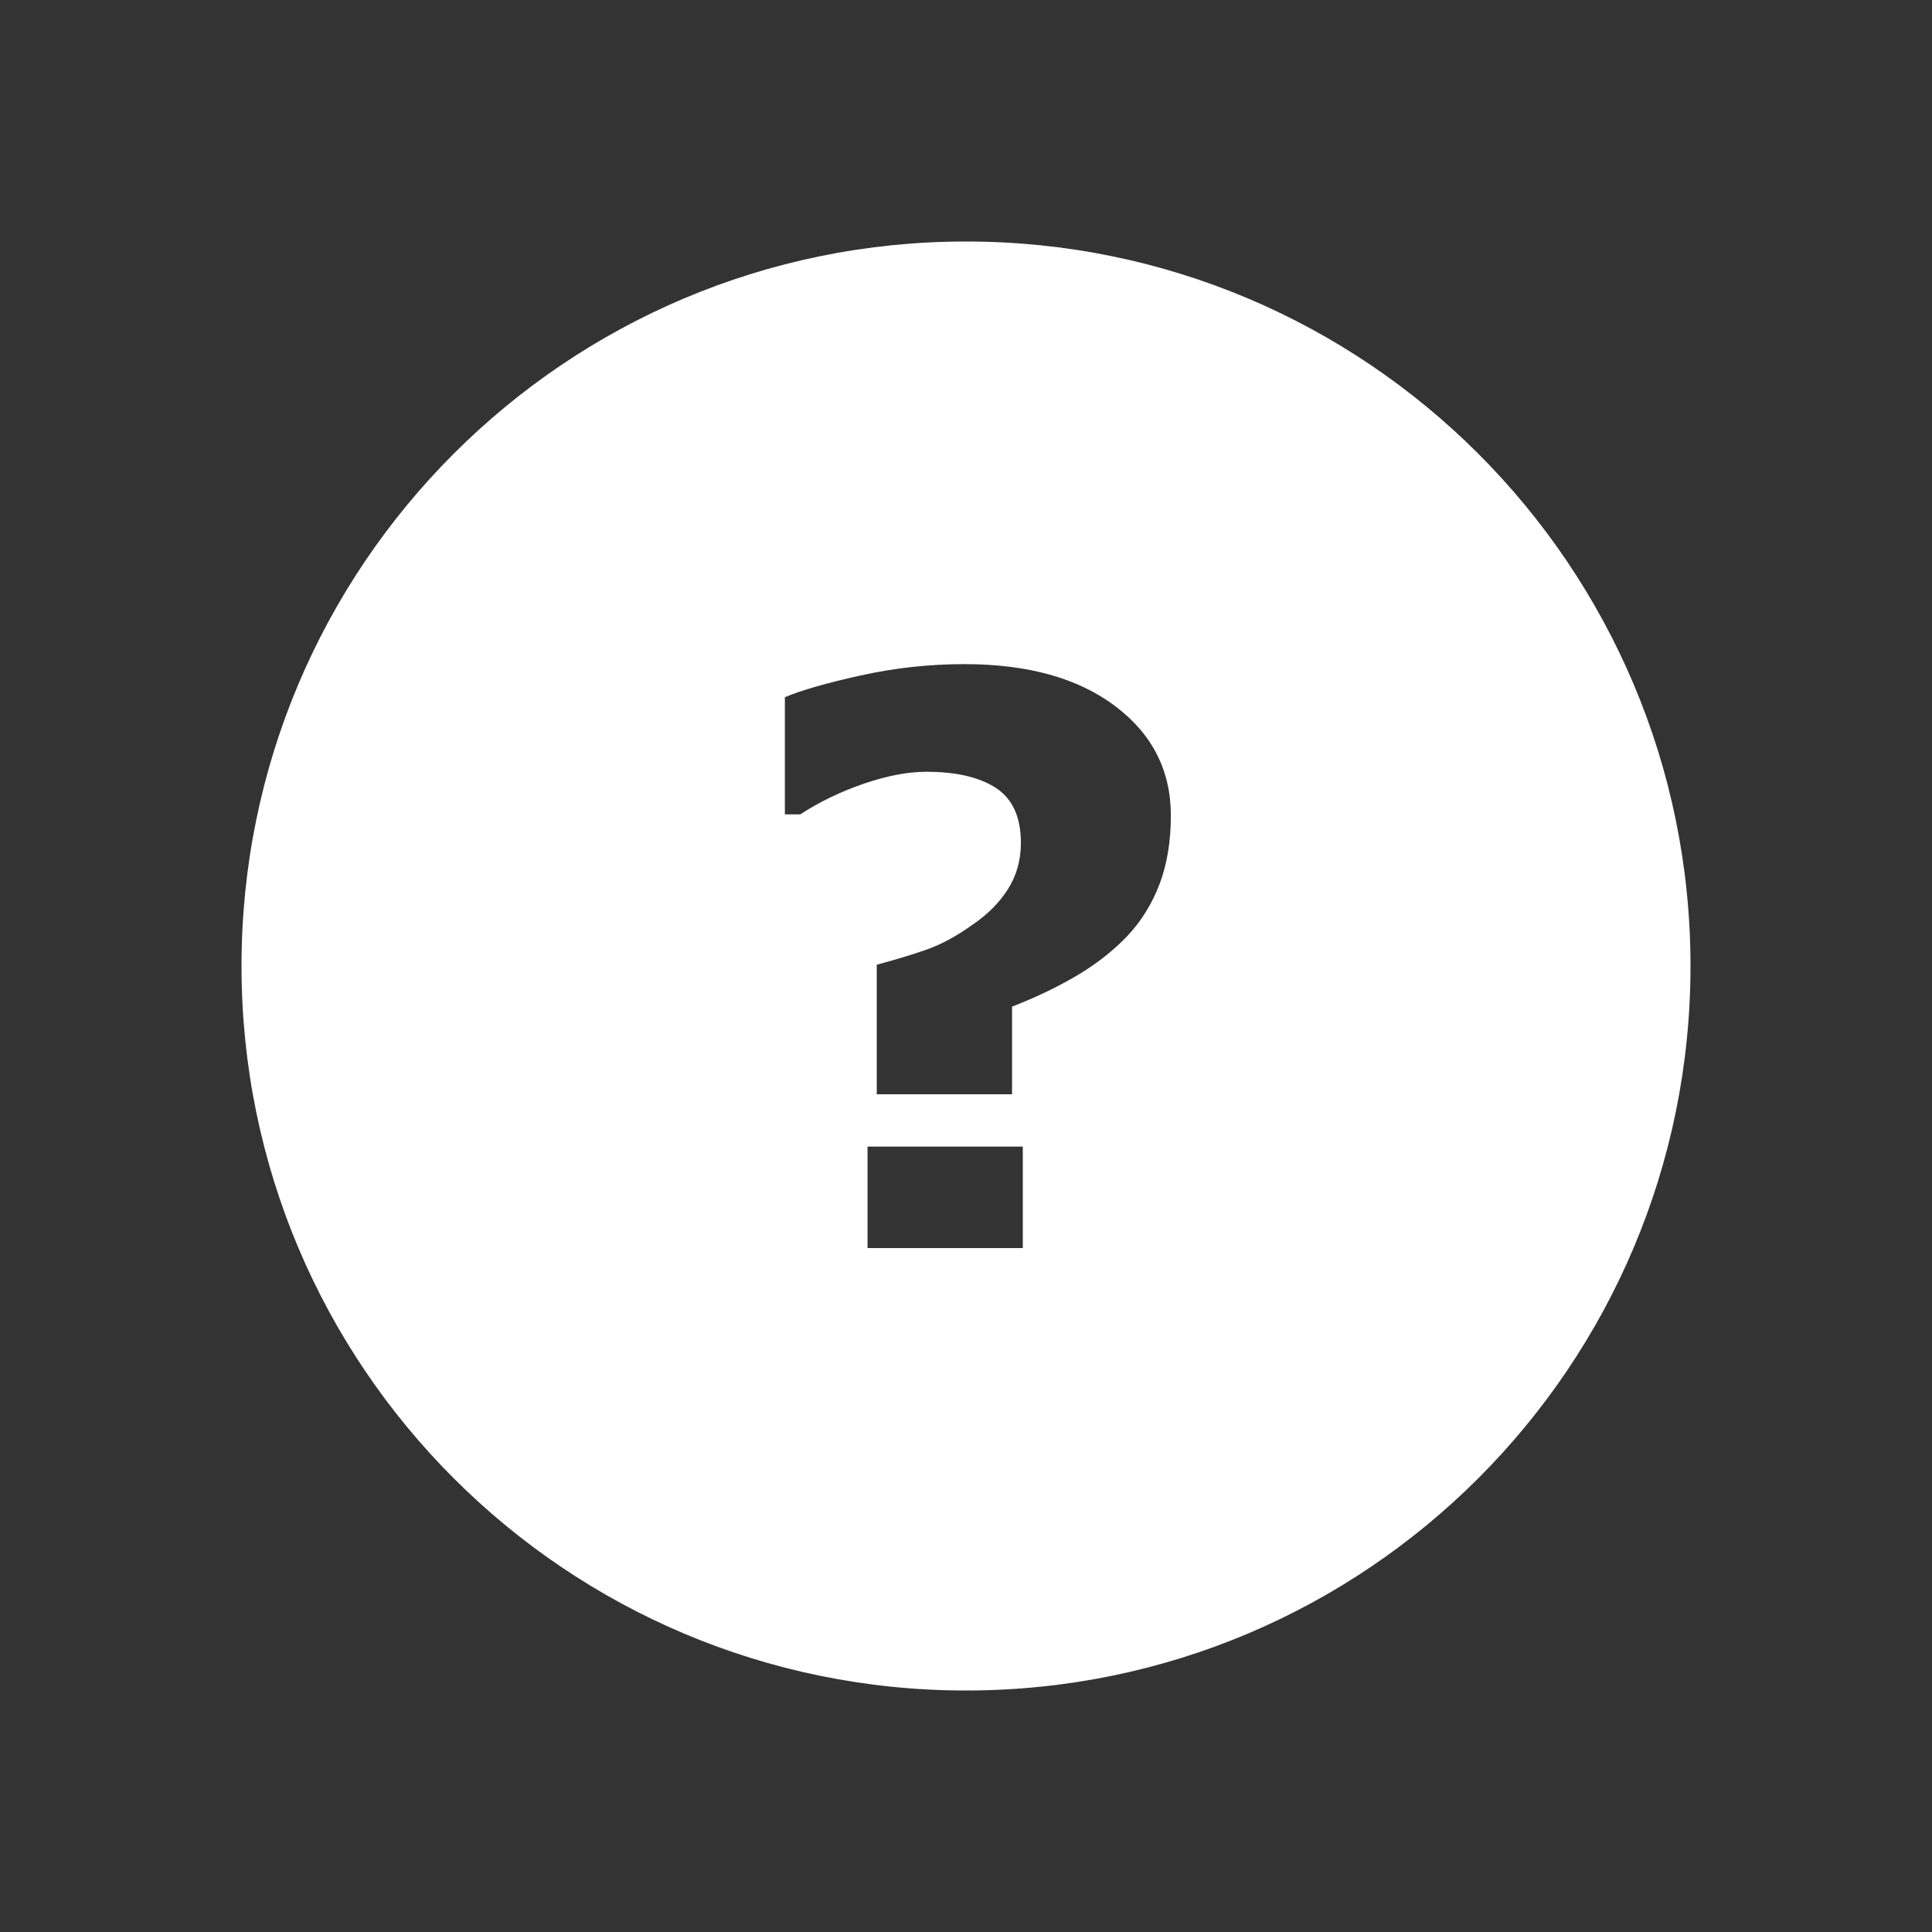 <svg width="32" height="32" viewBox="0 0 32 32" fill="none" xmlns="http://www.w3.org/2000/svg">
<rect x="0" y="0" width="32" height="32" fill="#333333" stroke="none"/>
<path fill-rule="evenodd" clip-rule="evenodd" d="M28 16C28 22.627 22.627 28 16 28C9.373 28 4 22.627 4 16C4 9.373 9.373 4 16 4C22.627 4 28 9.373 28 16ZM19.393 13.509C19.393 13.937 19.33 14.316 19.205 14.645C19.079 14.974 18.902 15.26 18.673 15.502C18.444 15.743 18.169 15.96 17.849 16.151C17.528 16.342 17.166 16.516 16.763 16.673V18.125H14.522V15.979C14.823 15.898 15.096 15.816 15.34 15.731C15.584 15.646 15.84 15.508 16.107 15.317C16.358 15.147 16.554 14.95 16.696 14.725C16.838 14.5 16.909 14.245 16.909 13.961C16.909 13.536 16.773 13.234 16.499 13.053C16.225 12.873 15.84 12.783 15.343 12.783C15.037 12.783 14.693 12.849 14.308 12.98C13.924 13.112 13.573 13.281 13.255 13.489H13V11.548C13.272 11.433 13.69 11.313 14.254 11.188C14.819 11.063 15.392 11 15.973 11C17.022 11 17.854 11.231 18.469 11.694C19.085 12.157 19.393 12.762 19.393 13.509ZM14.369 20.672H16.941V18.991H14.369V20.672Z" fill="white"/>
</svg>
